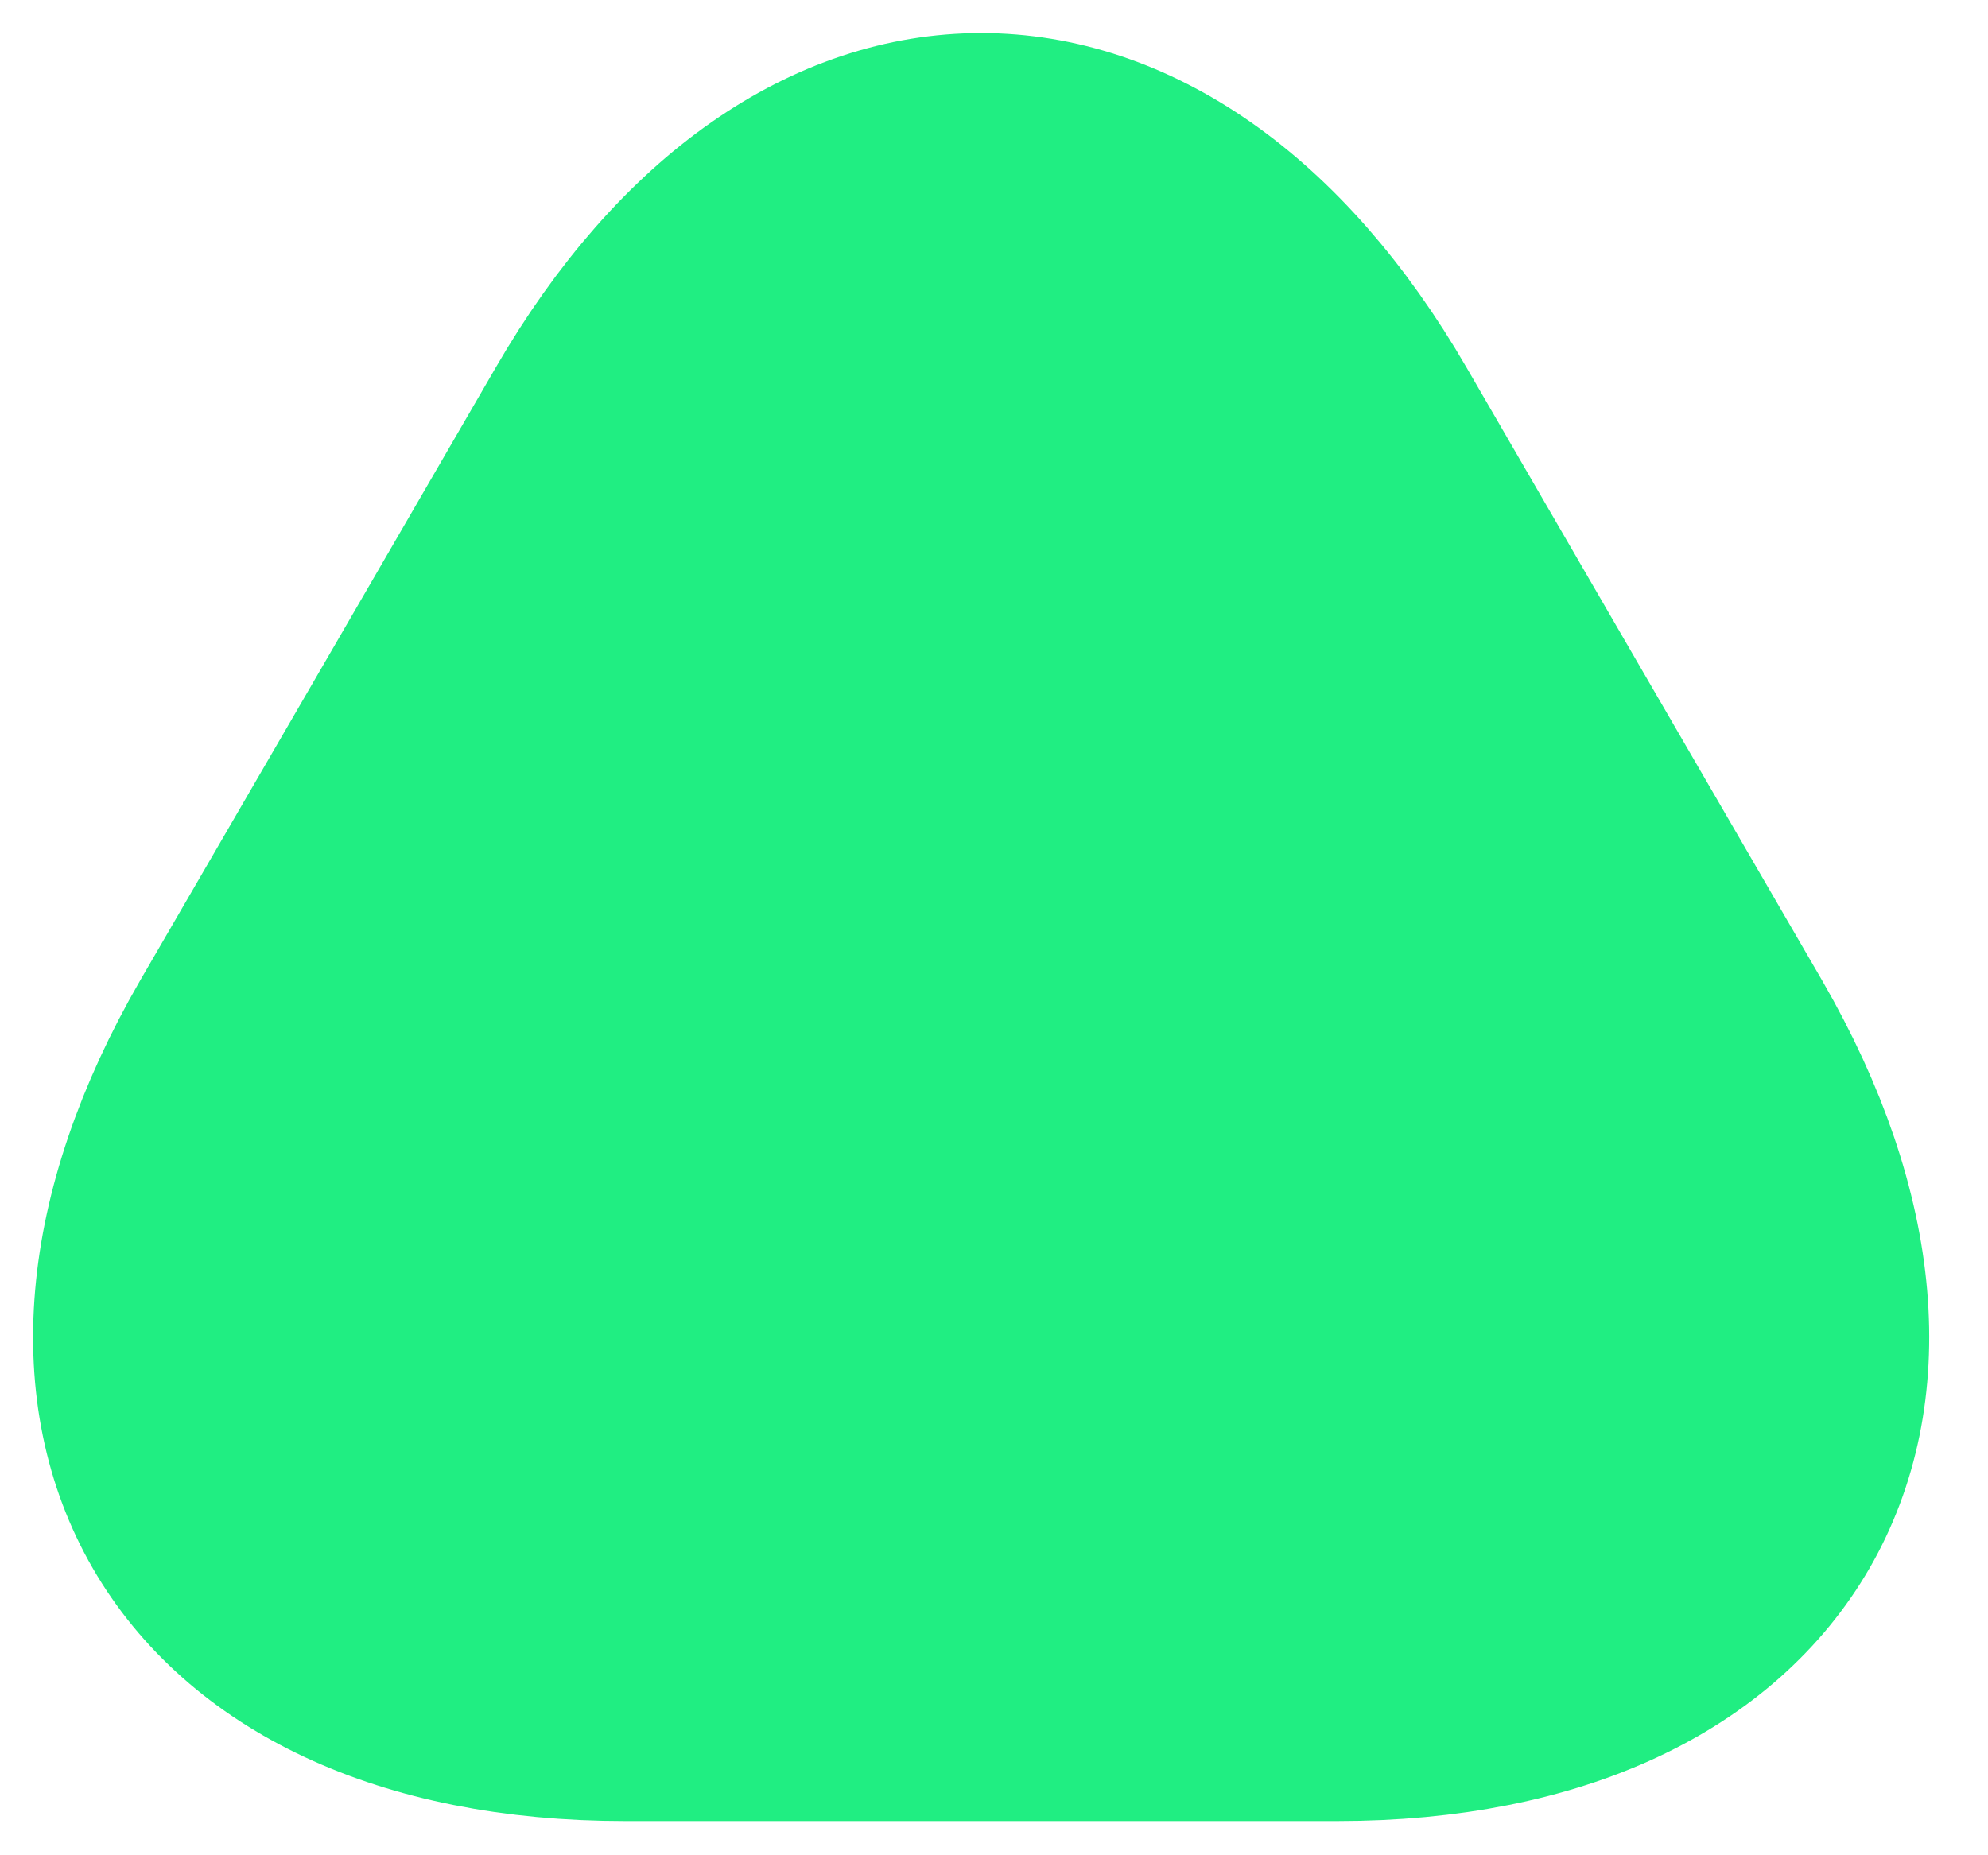 <svg width="15" height="14" viewBox="0 0 15 14" fill="none" xmlns="http://www.w3.org/2000/svg">
<path d="M7.388 12.992H4.718C1.408 12.992 0.048 10.643 1.708 7.772L3.048 5.463L4.388 3.152C6.048 0.282 8.758 0.282 10.418 3.152L11.758 5.463L13.098 7.772C14.758 10.643 13.398 12.992 10.088 12.992H7.388Z" fill="#20EE82" stroke="#20EE82" stroke-width="1.5" stroke-miterlimit="10" stroke-linecap="round" stroke-linejoin="round"/>
</svg>
